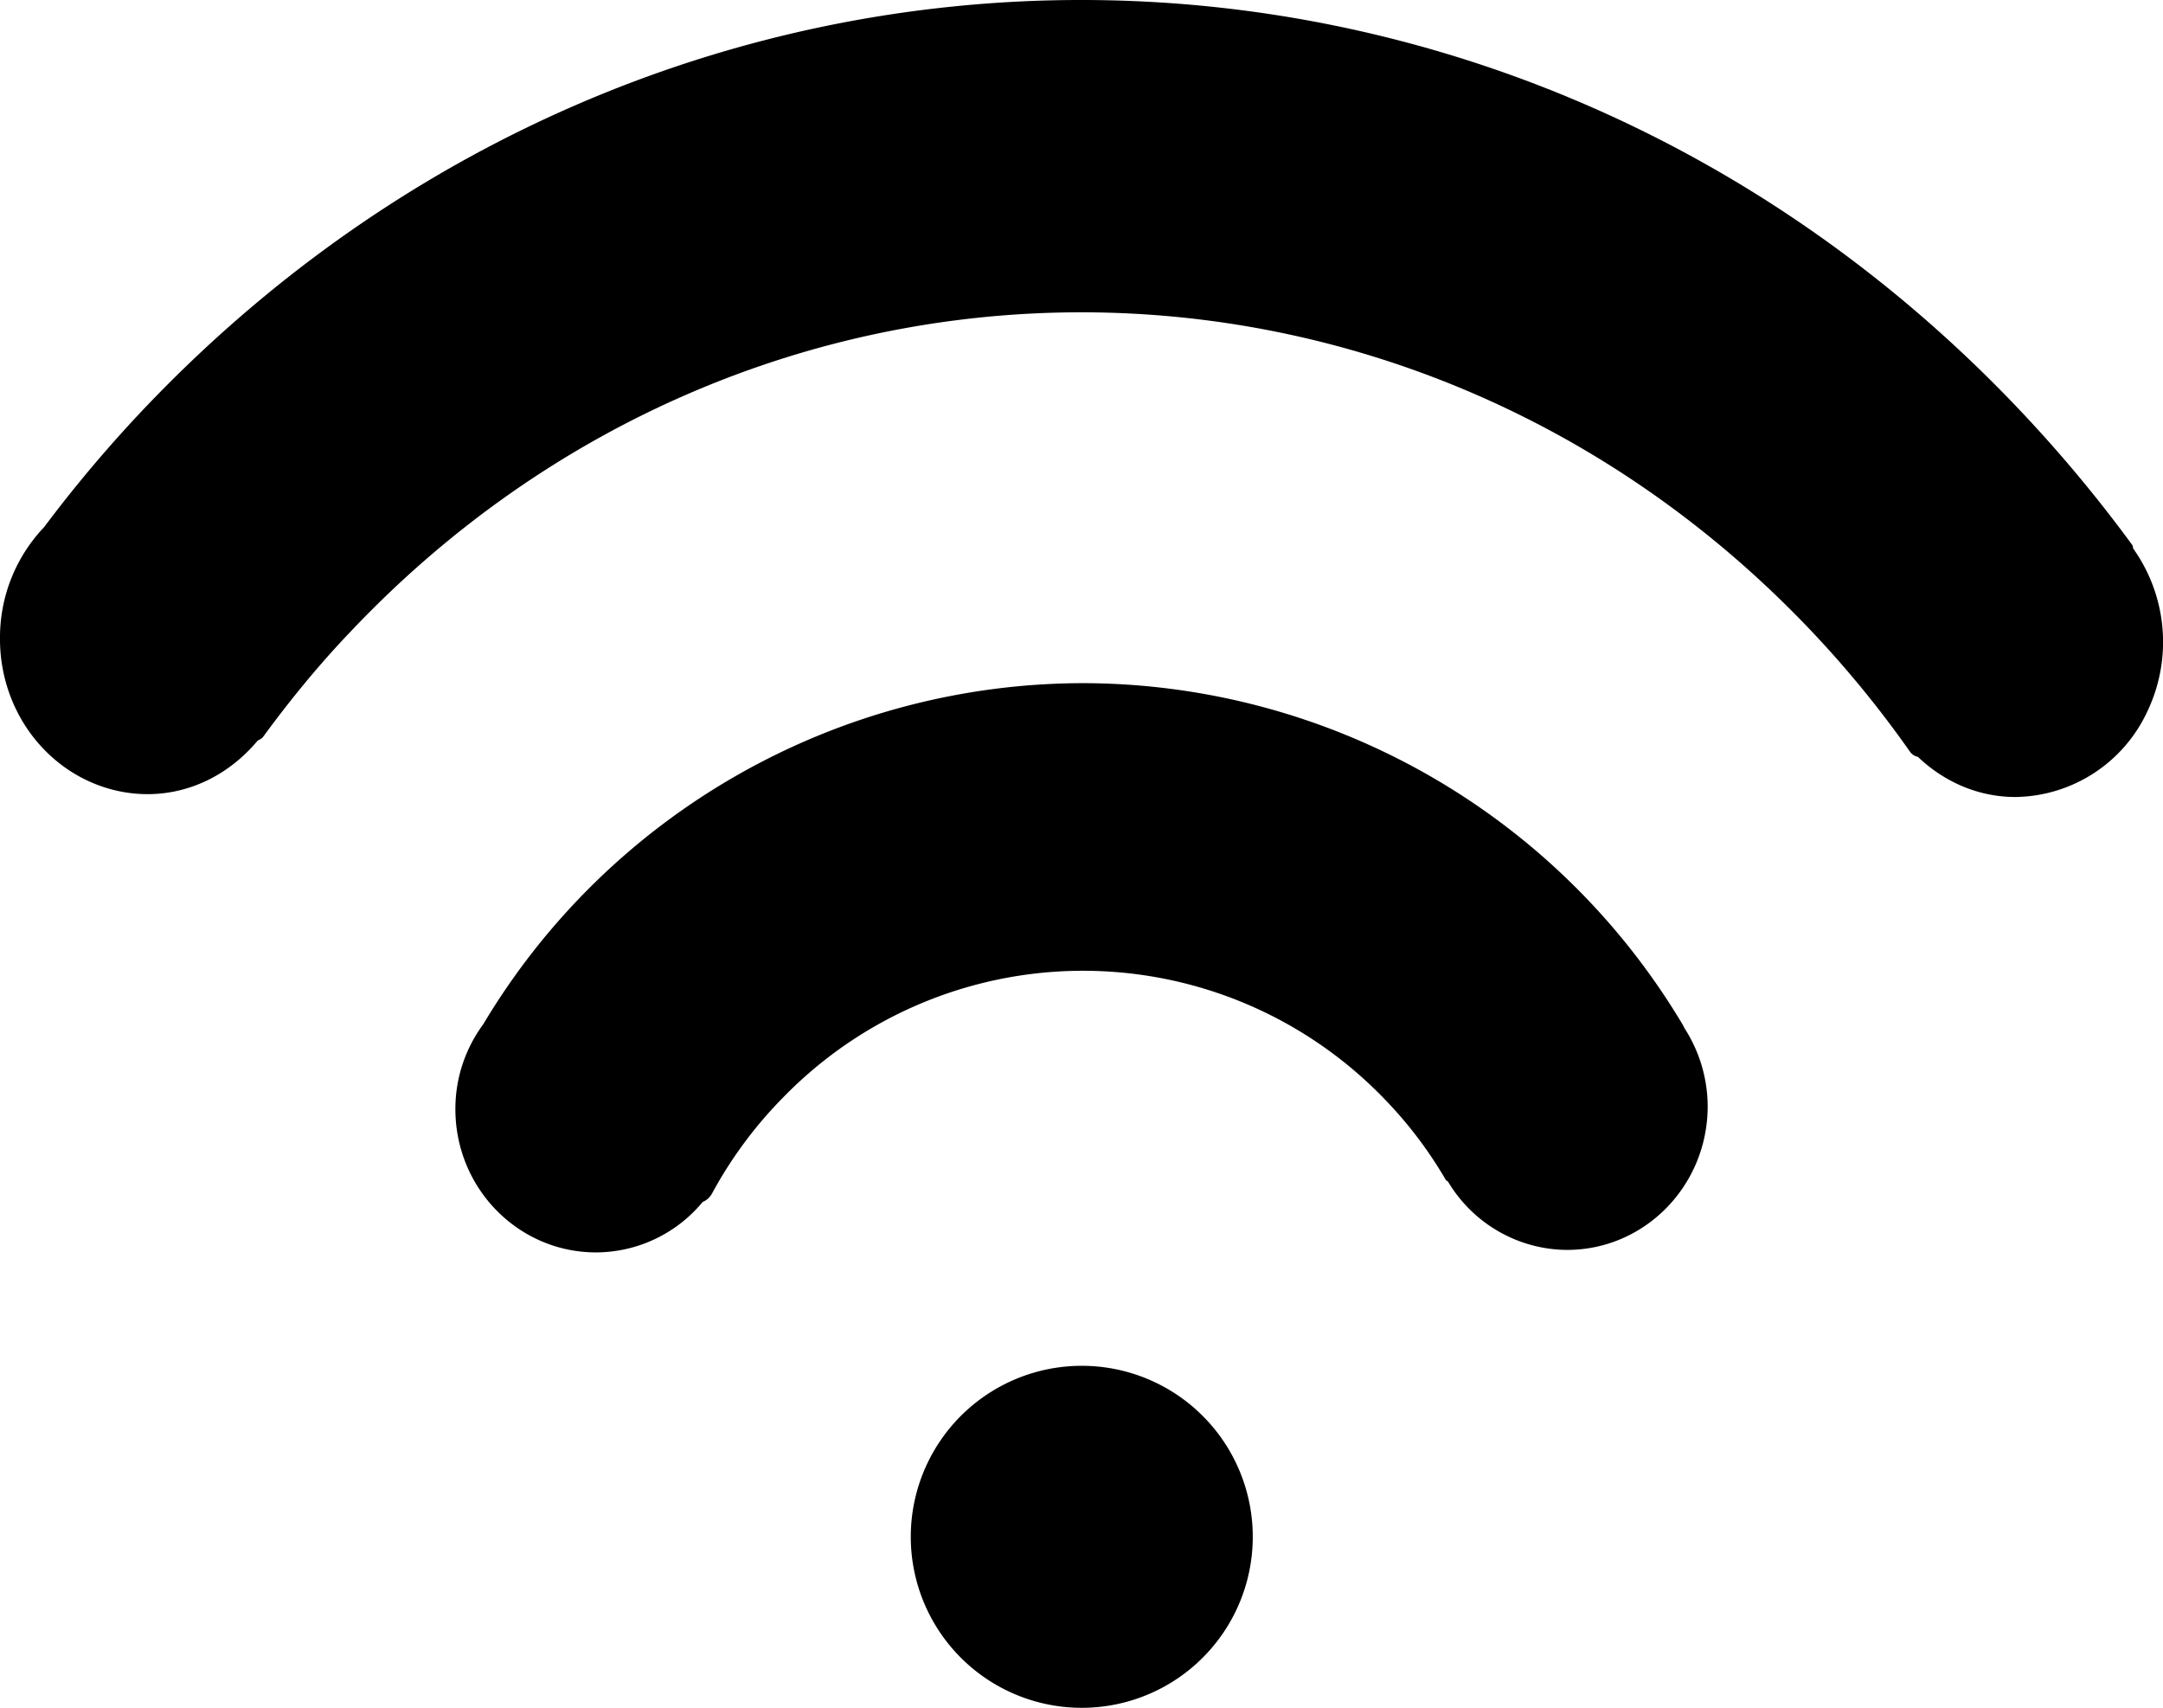 <svg xmlns="http://www.w3.org/2000/svg" viewBox="0 0 1297 1024"><path d="M575.884 849.242A102.534 102.534 0 0 0 648.45 1024a102.534 102.534 0 1 0-72.566-174.758m434.165-232.784-.887-1.775a419.49 419.49 0 0 0-359.483-205.067A419.49 419.49 0 0 0 289.854 614c-10.513 14.335-16.793 31.743-16.793 50.994 0 47.444 37.682 85.945 84.376 85.945a83.28 83.28 0 0 0 63.896-30.241 11.26 11.26 0 0 0 5.597-5.052c11.469-21.162 25.804-40.55 42.666-57.615a250.874 250.874 0 0 1 359.346-.342c15.019 15.292 27.58 31.88 37.956 49.697.41.546.887.683 1.365 1.092 15.018 25.258 42.188 40.823 71.405 40.96 46.557 0 84.307-38.502 84.307-86.15a86.9 86.9 0 0 0-13.926-46.83m268.486-289.716a834 834 0 0 0-66.763-80.143C901.03-82.233 395.528-82.233 84.718 246.804a804 804 0 0 0-58.298 69.289A95.9 95.9 0 0 0 0 382.719c-.136 24.644 9.08 48.332 25.668 65.876s39.116 27.51 62.667 27.579c26.555 0 49.902-12.63 66.149-32.085 1.229-.682 2.526-1.16 3.413-2.457 16.11-21.981 33.313-43.007 51.95-62.53 241.658-255.79 635.342-255.79 877 0 21.162 22.39 40.754 46.42 58.57 71.814a7.5 7.5 0 0 0 4.574 2.867c15.565 14.813 35.908 24.098 58.572 24.098a88.47 88.47 0 0 0 79.187-51.609 96.6 96.6 0 0 0-8.601-97.346c-.273-.887-.069-1.638-.683-2.184z"/></svg>
